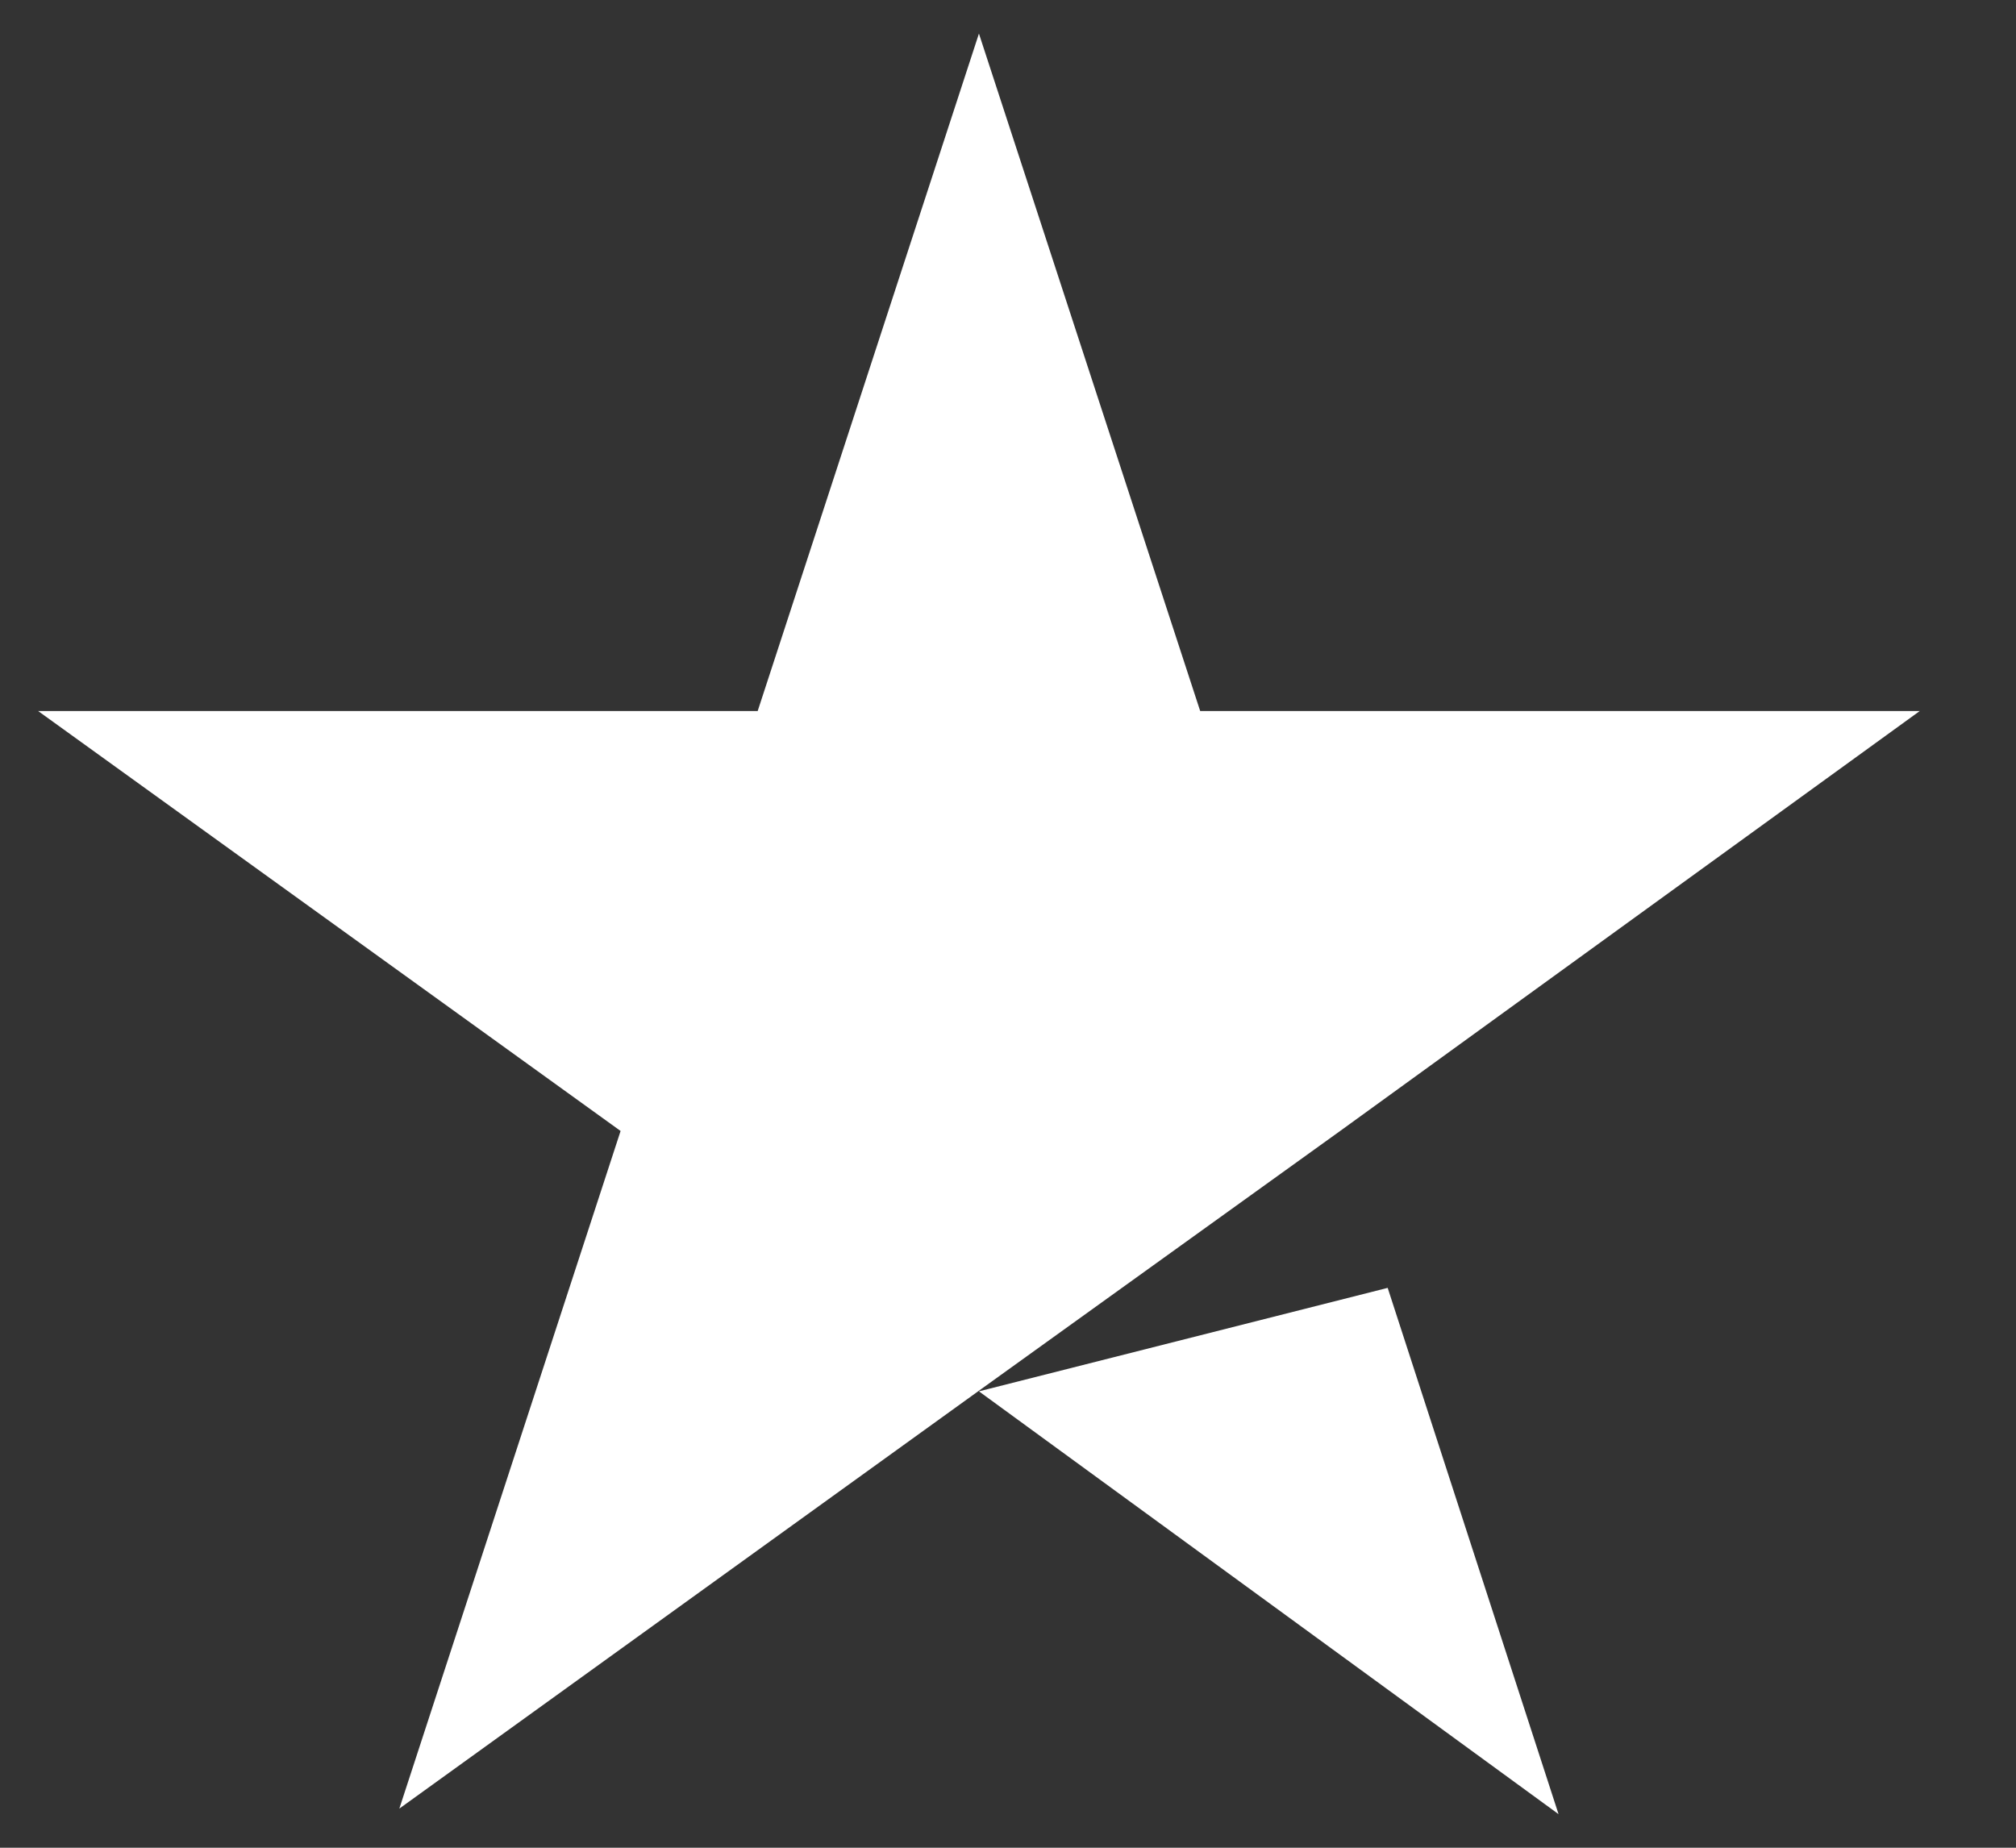 <?xml version="1.0" encoding="UTF-8" standalone="no"?><svg width='12' height='11' viewBox='0 0 12 11' fill='none' xmlns='http://www.w3.org/2000/svg'>
<rect x="0" y="0" width="12" height="11" fill="#333333" stroke="none"/>
<path d='M5.827 8.283L8.26 7.667L9.277 10.8L5.827 8.283ZM11.427 4.233H7.144L5.827 0.2L4.51 4.233H0.227L3.694 6.733L2.377 10.767L5.844 8.267L7.977 6.733L11.427 4.233Z' fill='white'/>
</svg>
